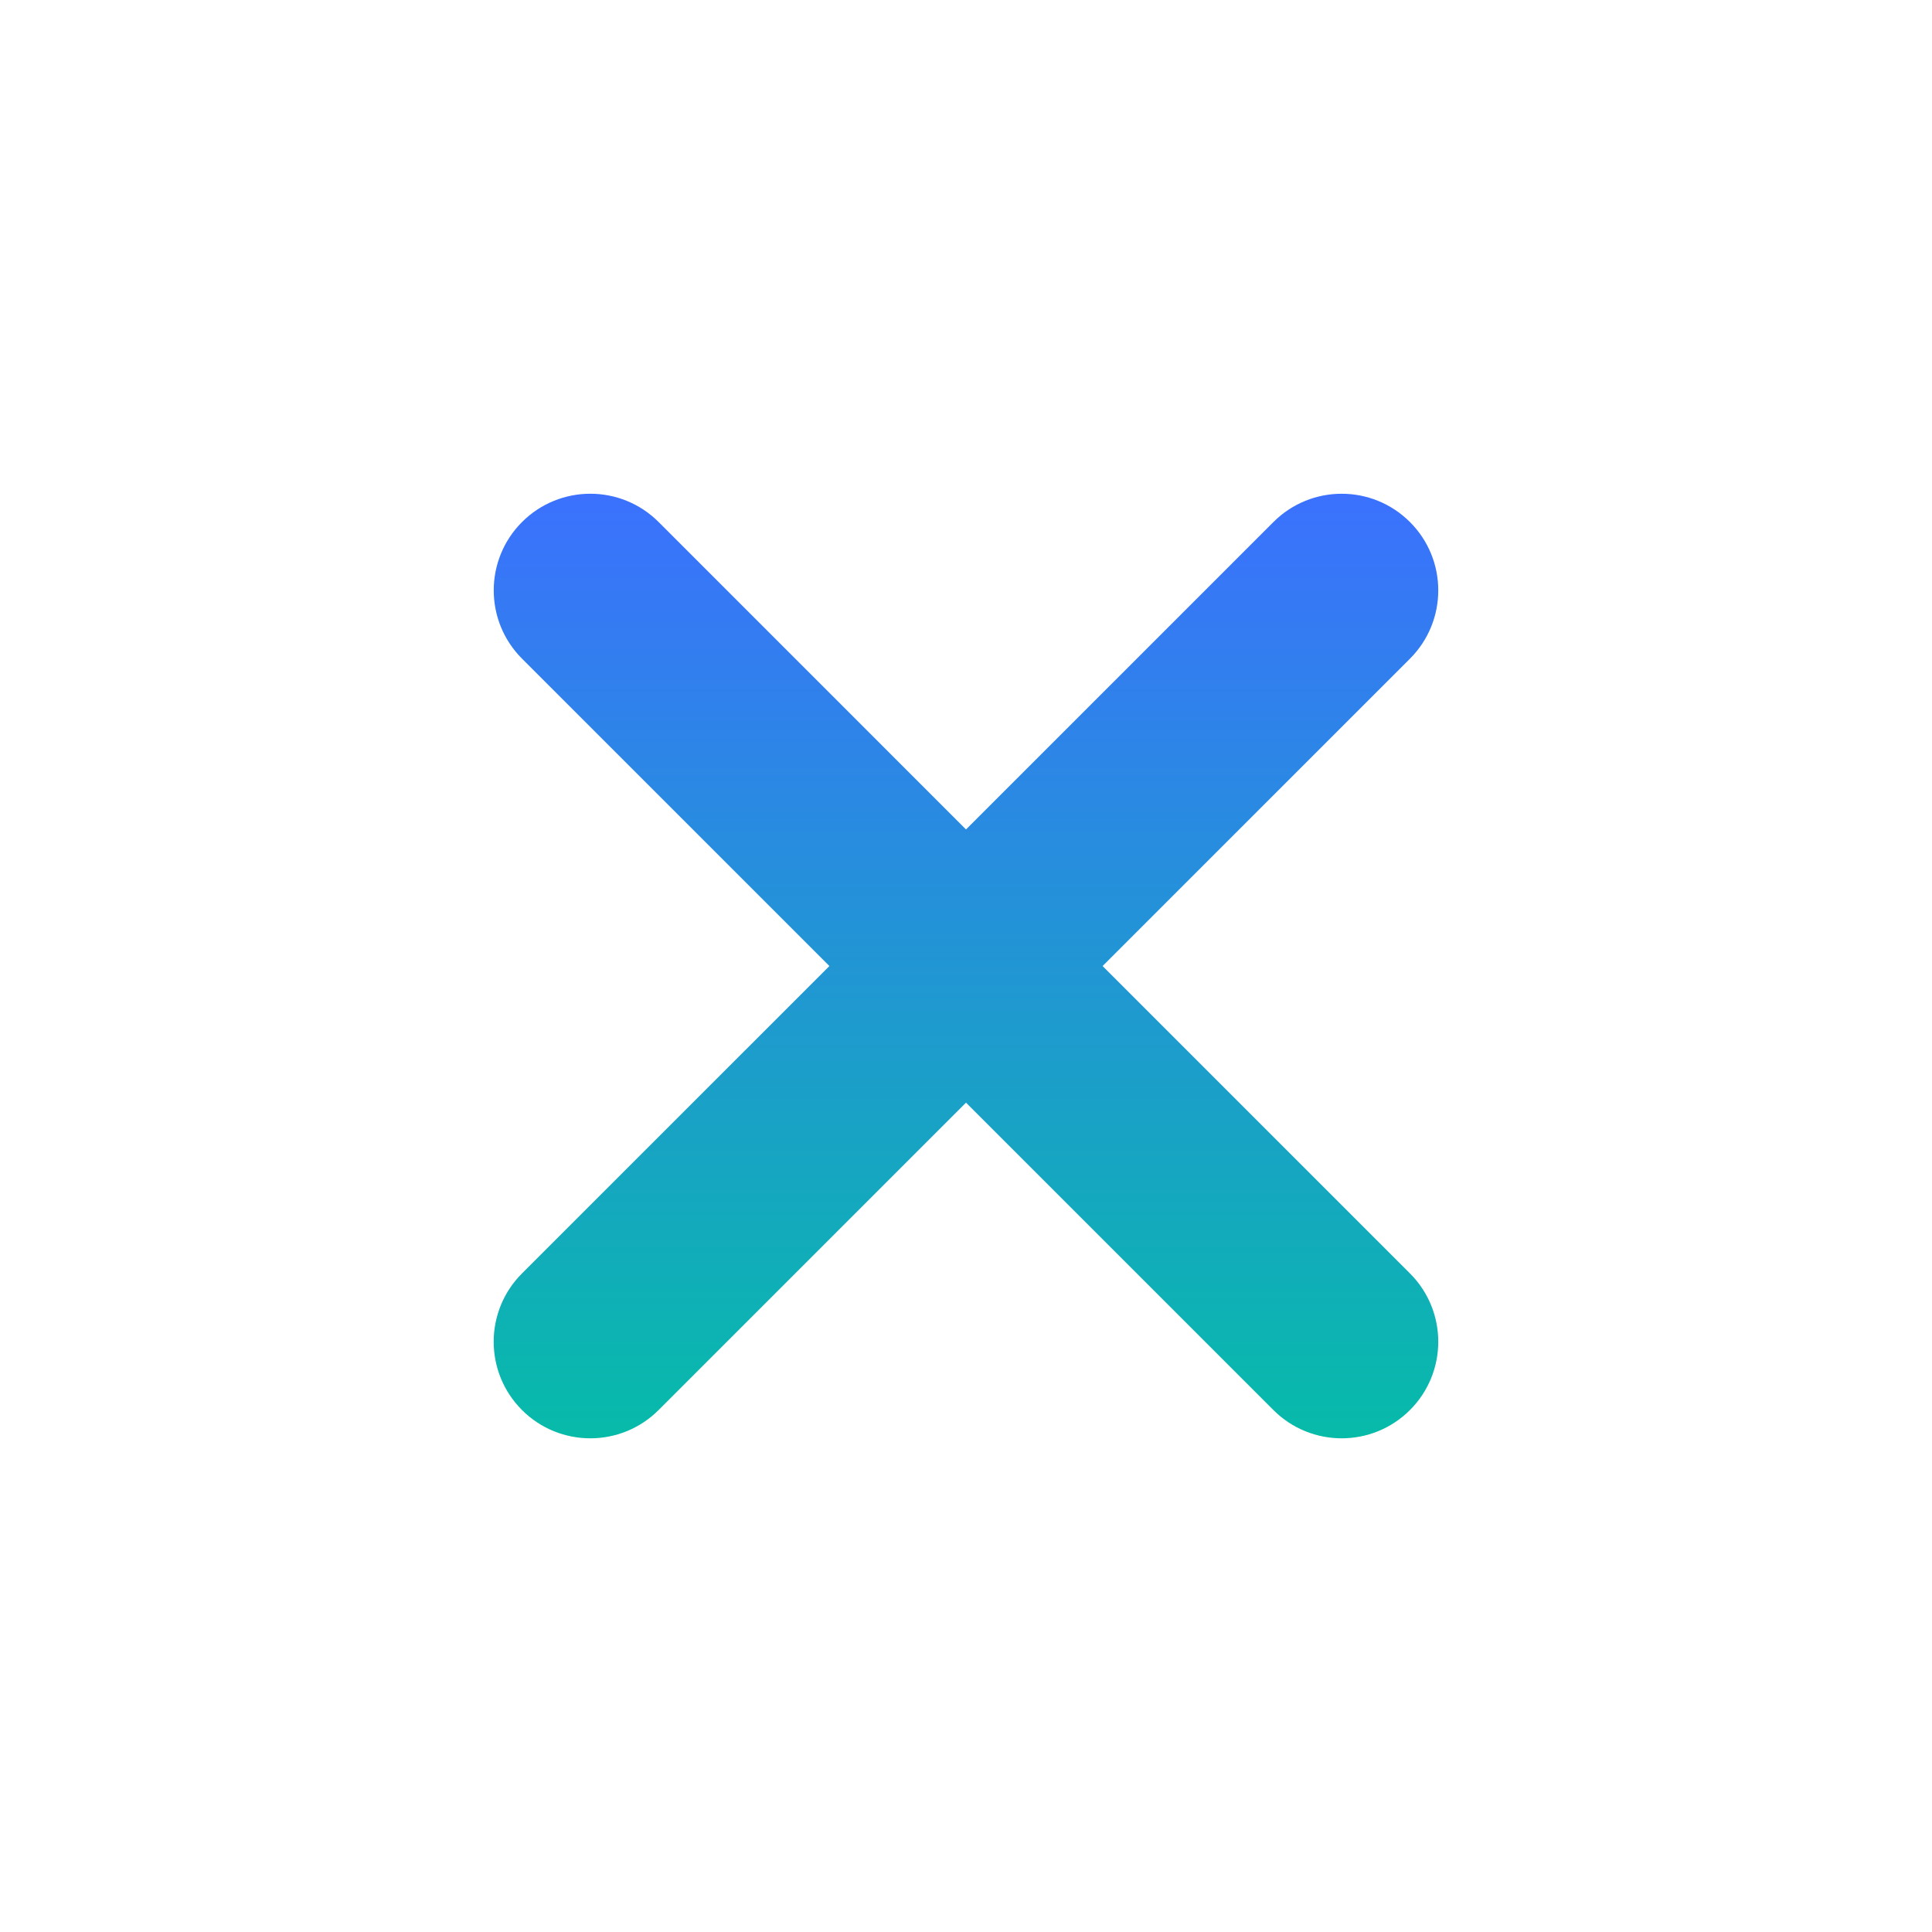 <svg width="40" height="40" viewBox="0 0 40 40" fill="none" xmlns="http://www.w3.org/2000/svg">
<path d="M29.192 26.365C29.973 27.146 29.973 28.412 29.192 29.193C28.411 29.974 27.145 29.974 26.364 29.193L10.808 13.637C10.027 12.856 10.027 11.589 10.808 10.808C11.589 10.027 12.855 10.027 13.636 10.808L29.192 26.365Z" fill="url(#paint0_linear_4581_5823)"/>
<path d="M26.364 10.809C27.145 10.027 28.411 10.027 29.192 10.809C29.973 11.589 29.973 12.856 29.192 13.637L13.636 29.193C12.855 29.974 11.588 29.974 10.807 29.193C10.026 28.412 10.026 27.146 10.807 26.365L26.364 10.809Z" fill="url(#paint1_linear_4581_5823)"/>
<defs>
<linearGradient id="paint0_linear_4581_5823" x1="20" y1="10.223" x2="20" y2="29.779" gradientUnits="userSpaceOnUse">
<stop stop-color="#3B71FE"/>
<stop offset="1" stop-color="#07BBA9"/>
</linearGradient>
<linearGradient id="paint1_linear_4581_5823" x1="20" y1="10.223" x2="20" y2="29.779" gradientUnits="userSpaceOnUse">
<stop stop-color="#3B71FE"/>
<stop offset="1" stop-color="#07BBA9"/>
</linearGradient>
</defs>
</svg>

